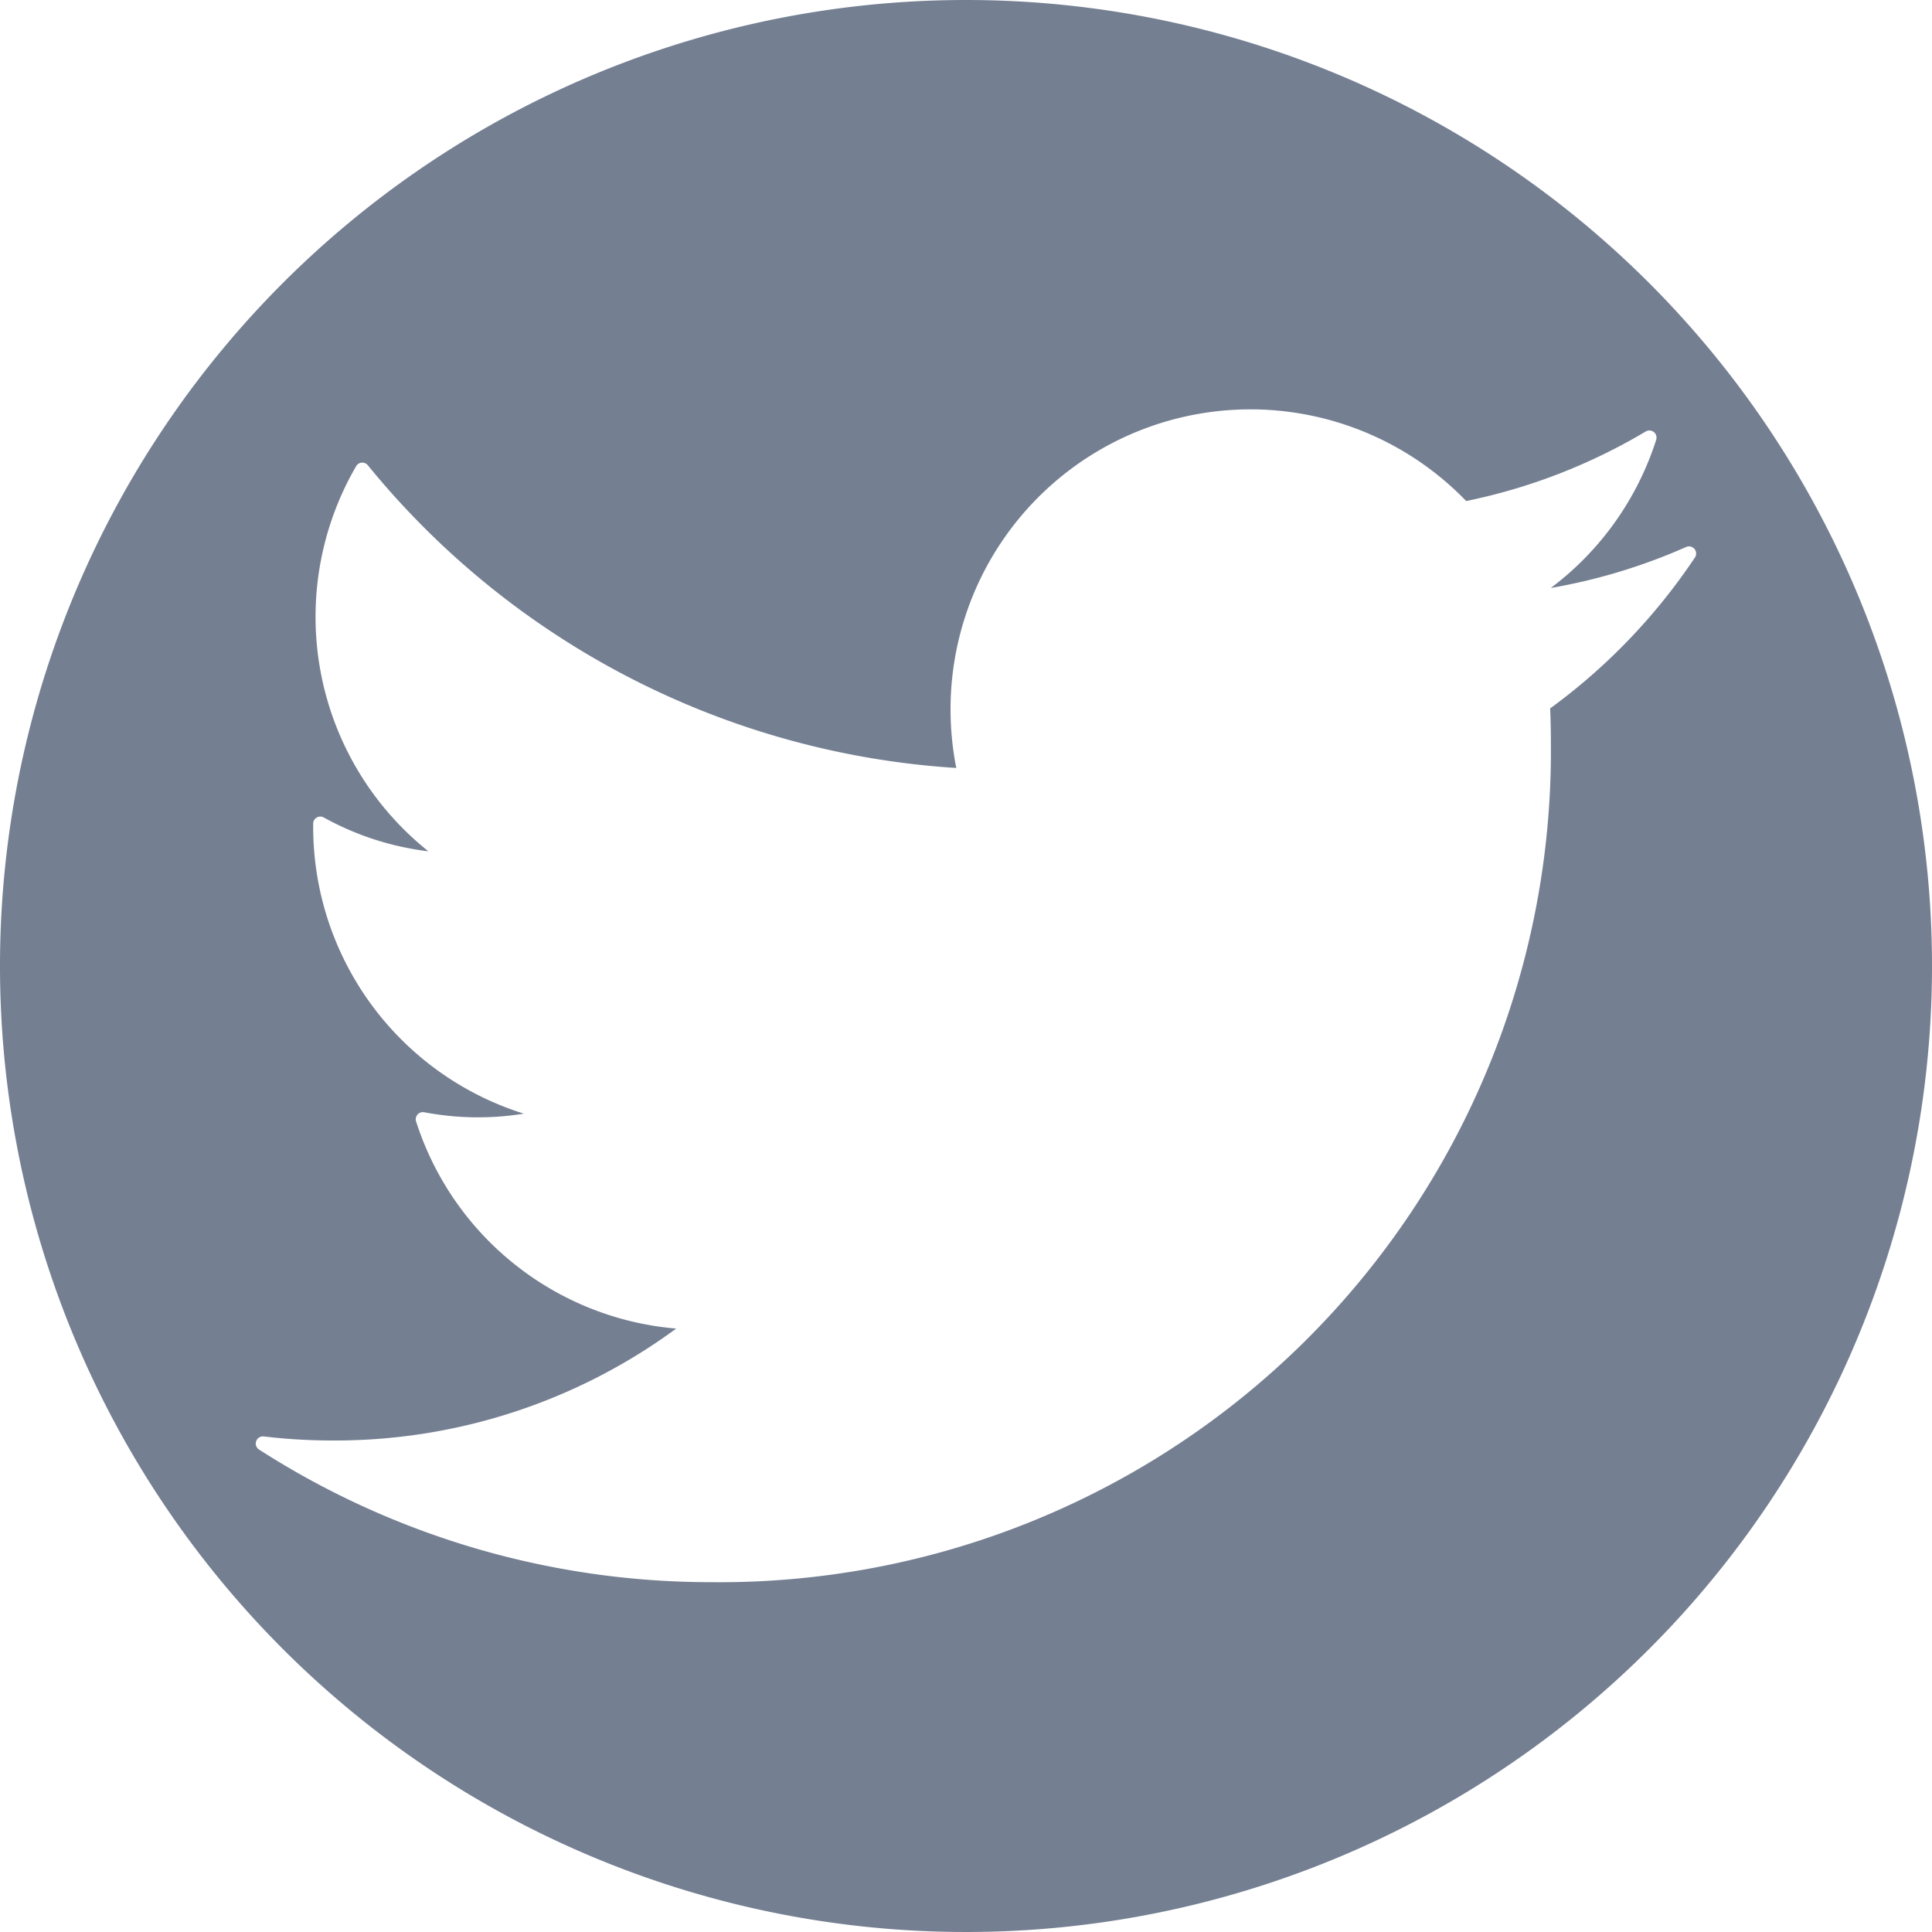 <svg xmlns="http://www.w3.org/2000/svg" width="30" height="30" viewBox="0 0 30 30"><defs><style>.a{fill:#747f92;}</style></defs><path class="a" d="M15,0A15,15,0,1,0,30,15,15,15,0,0,0,15,0Zm9.071,11q.011.266.011.533A12.909,12.909,0,0,1,11.046,24.568a12.984,12.984,0,0,1-7.023-2.059.111.111,0,0,1-.045-.131.112.112,0,0,1,.118-.073,9.068,9.068,0,0,0,1.07.063A8.945,8.945,0,0,0,10.5,20.63a4.652,4.652,0,0,1-4.039-3.216.111.111,0,0,1,.126-.143,4.466,4.466,0,0,0,1.547.022,4.668,4.668,0,0,1-3.271-4.445v-.06a.111.111,0,0,1,.056-.094.11.11,0,0,1,.109,0,4.448,4.448,0,0,0,1.624.525,4.658,4.658,0,0,1-1.122-5.98.11.11,0,0,1,.087-.055.109.109,0,0,1,.095.041,12.832,12.832,0,0,0,9.137,4.7,4.709,4.709,0,0,1-.089-.916,4.656,4.656,0,0,1,8.007-3.229A8.971,8.971,0,0,0,25.555,6.7a.111.111,0,0,1,.162.13,4.646,4.646,0,0,1-1.636,2.3,8.946,8.946,0,0,0,2.1-.636.111.111,0,0,1,.137.164A9.275,9.275,0,0,1,24.071,11Z"/></svg>